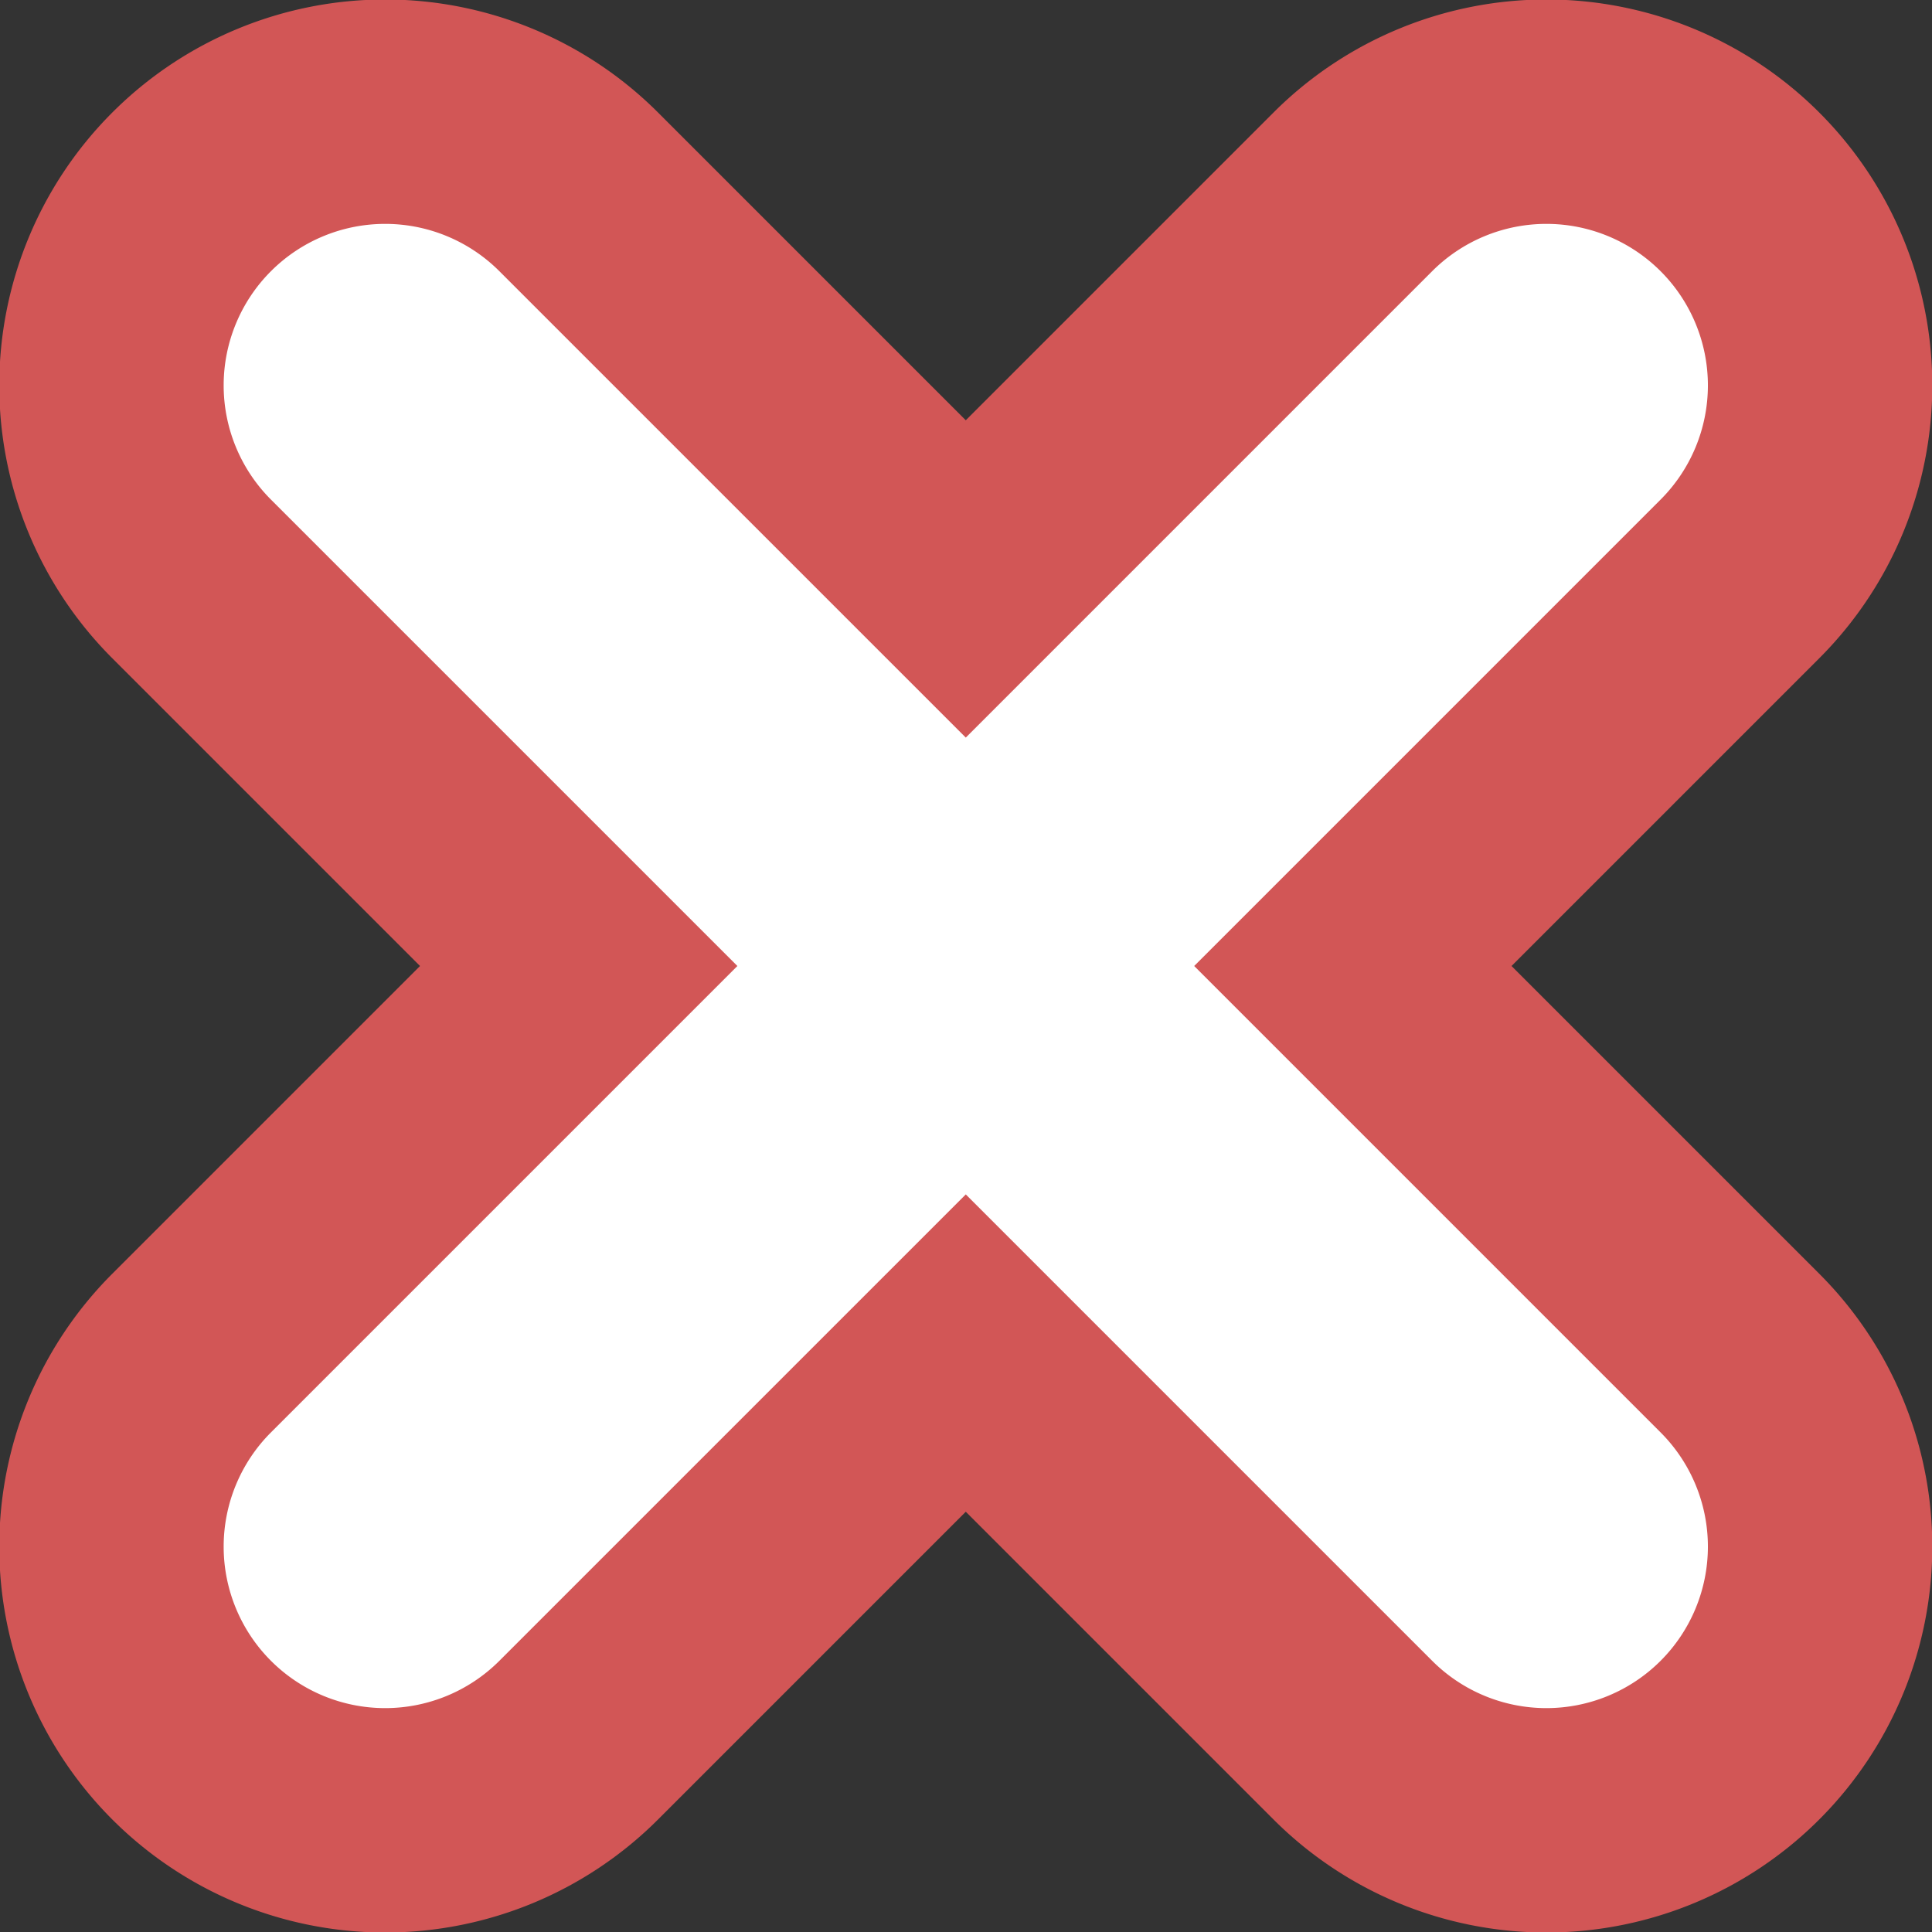 <svg xmlns="http://www.w3.org/2000/svg" width="34.44" height="34.44" viewBox="0 0 34.44 34.44"><rect x="0" y="0" width="34.44" height="34.44" fill="#333333" stroke="none"/><defs><style>.a{fill:#fff;stroke:#d25656;stroke-width:4px;}</style></defs><g transform="translate(2.001 2.001)"><g transform="translate(-0.001 -0.001)"><g transform="translate(0 0)"><path class="a" d="M22.115,15.219l6.9-6.9a4.876,4.876,0,0,0-6.9-6.9l-6.9,6.9-6.9-6.9a4.876,4.876,0,1,0-6.9,6.9l6.9,6.9-6.9,6.9a4.876,4.876,0,1,0,6.9,6.9l6.9-6.9,6.9,6.9a4.876,4.876,0,0,0,6.9-6.9Z" transform="translate(0.001 0.001)"/></g></g></g></svg>